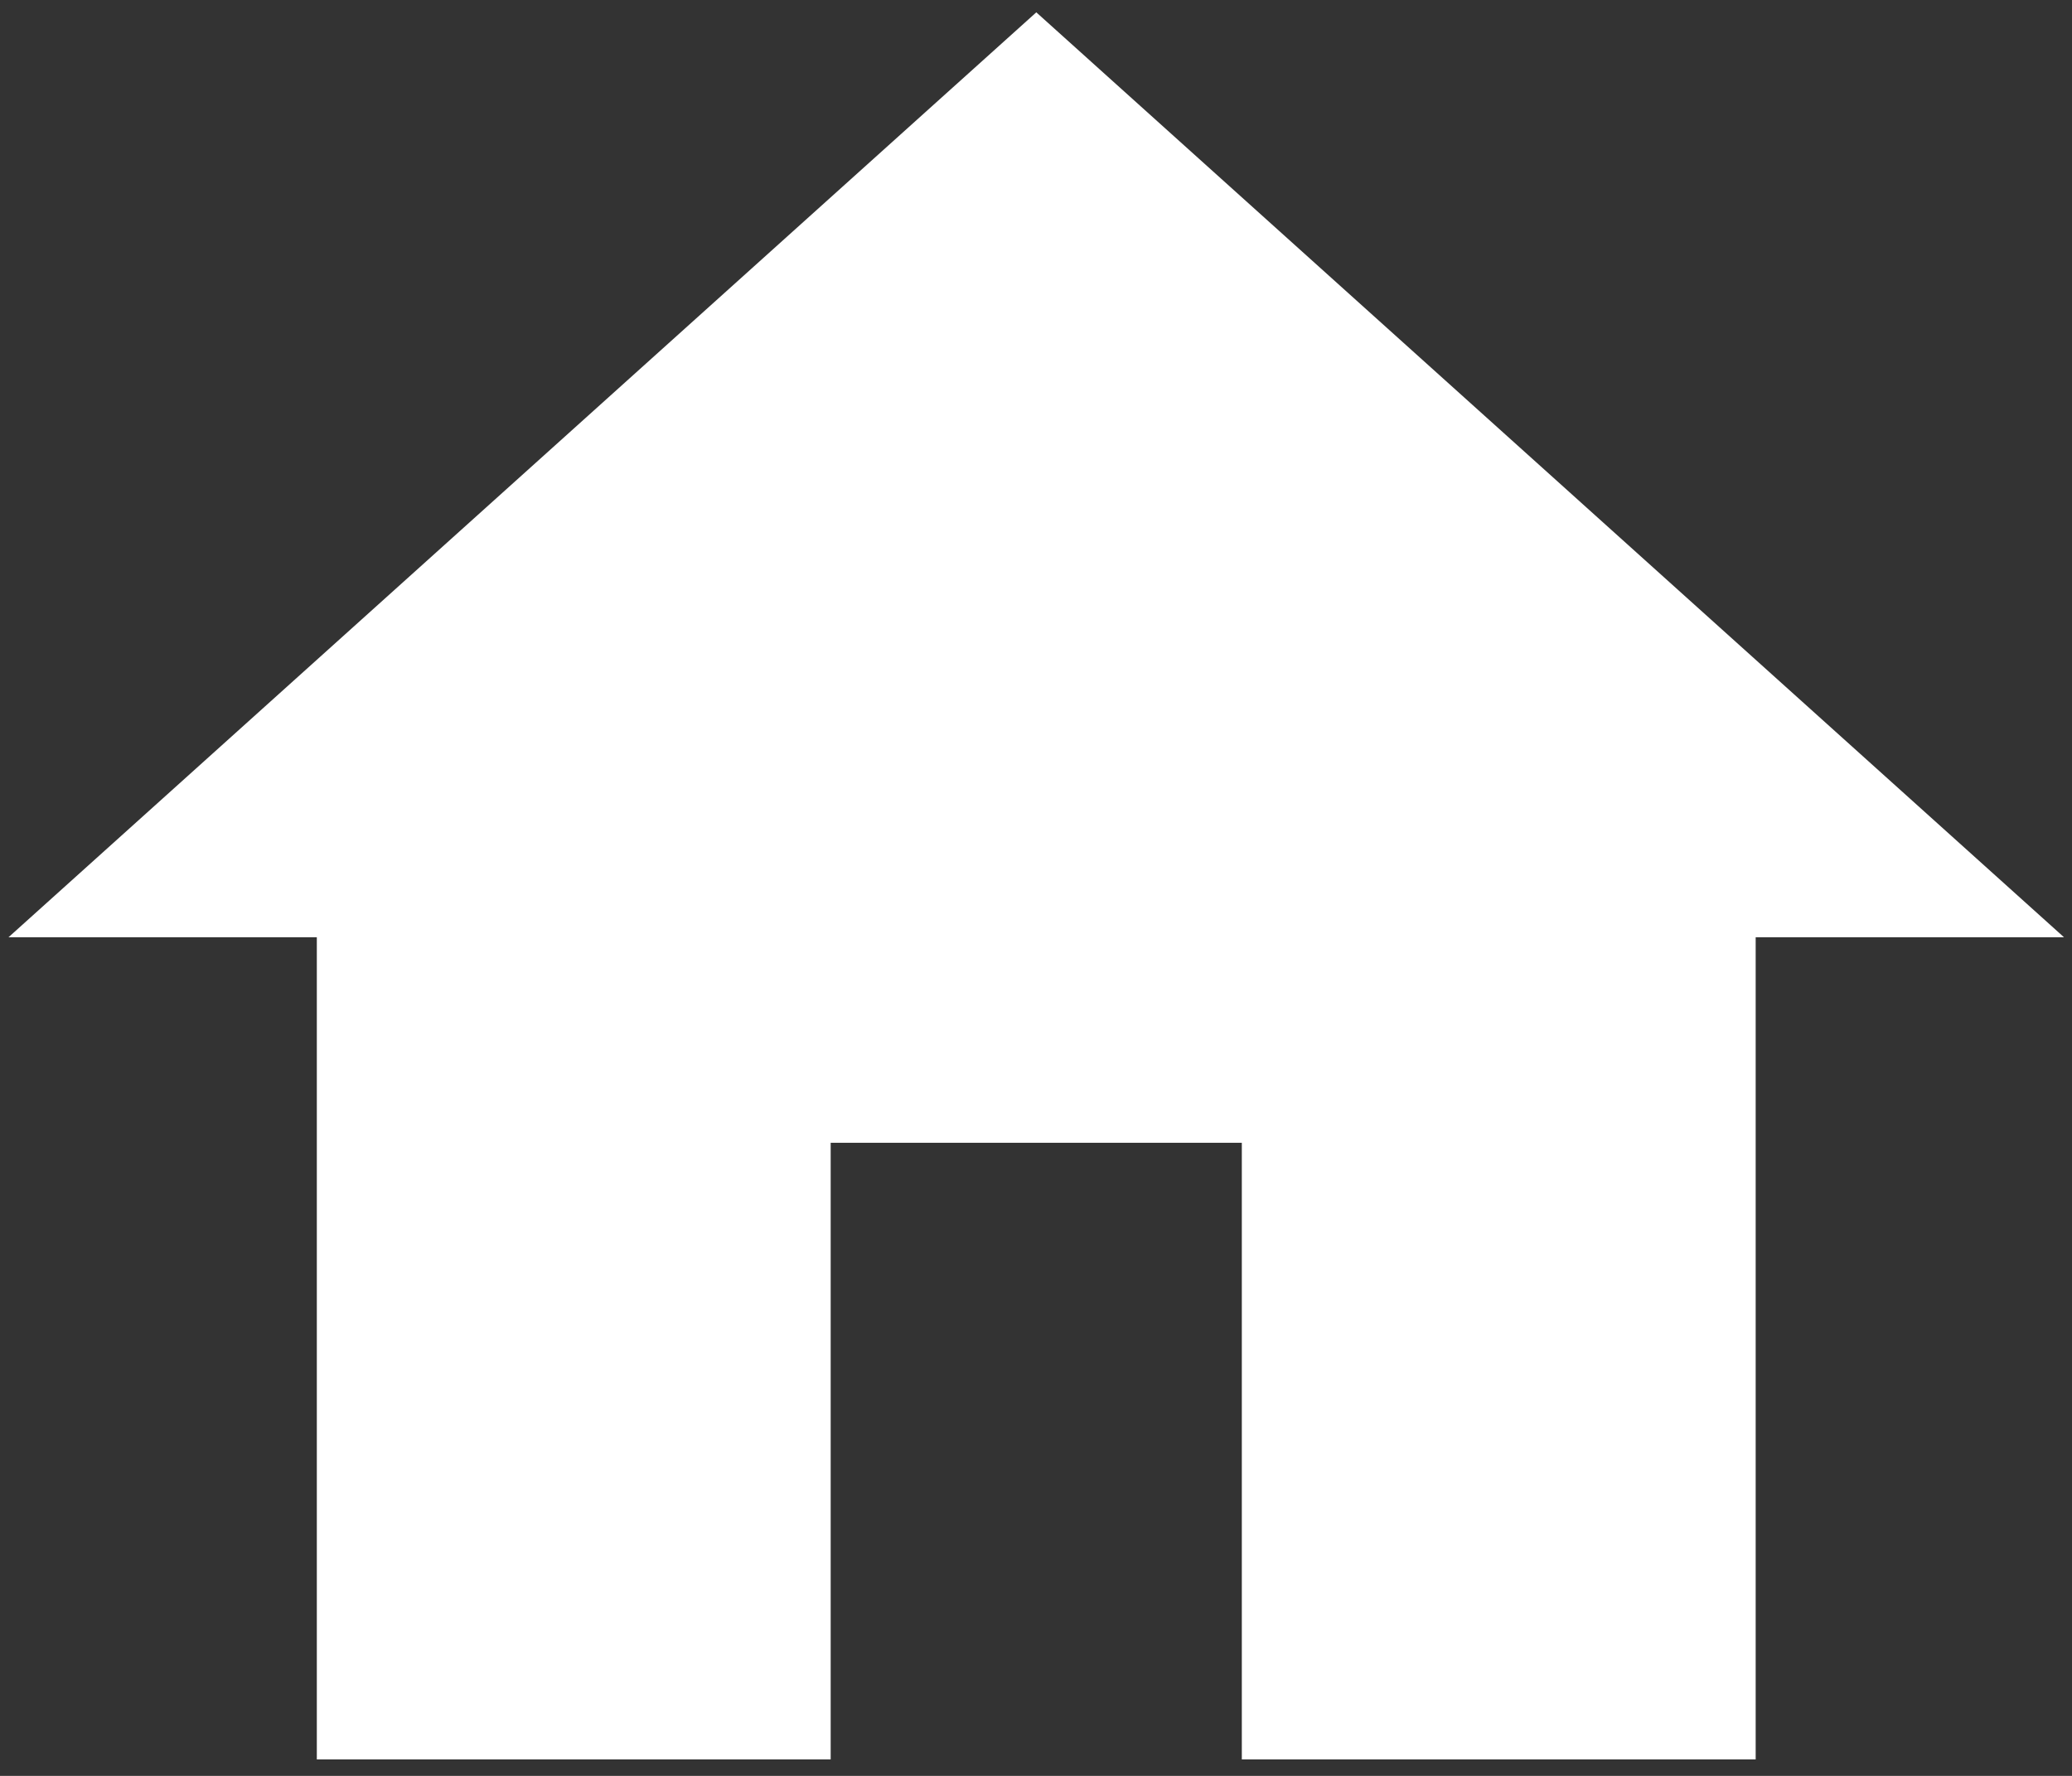 <svg width="21" height="18" viewBox="0 0 21 18" fill="none" xmlns="http://www.w3.org/2000/svg">
<rect x="0" y="0" width="21" height="18" fill="#333333" stroke="none"/>
<path d="M8.419 17.833V11.583H12.586V17.833H17.794V9.5H20.919L10.503 0.125L0.086 9.5H3.211V17.833H8.419Z" fill="white"/>
</svg>
